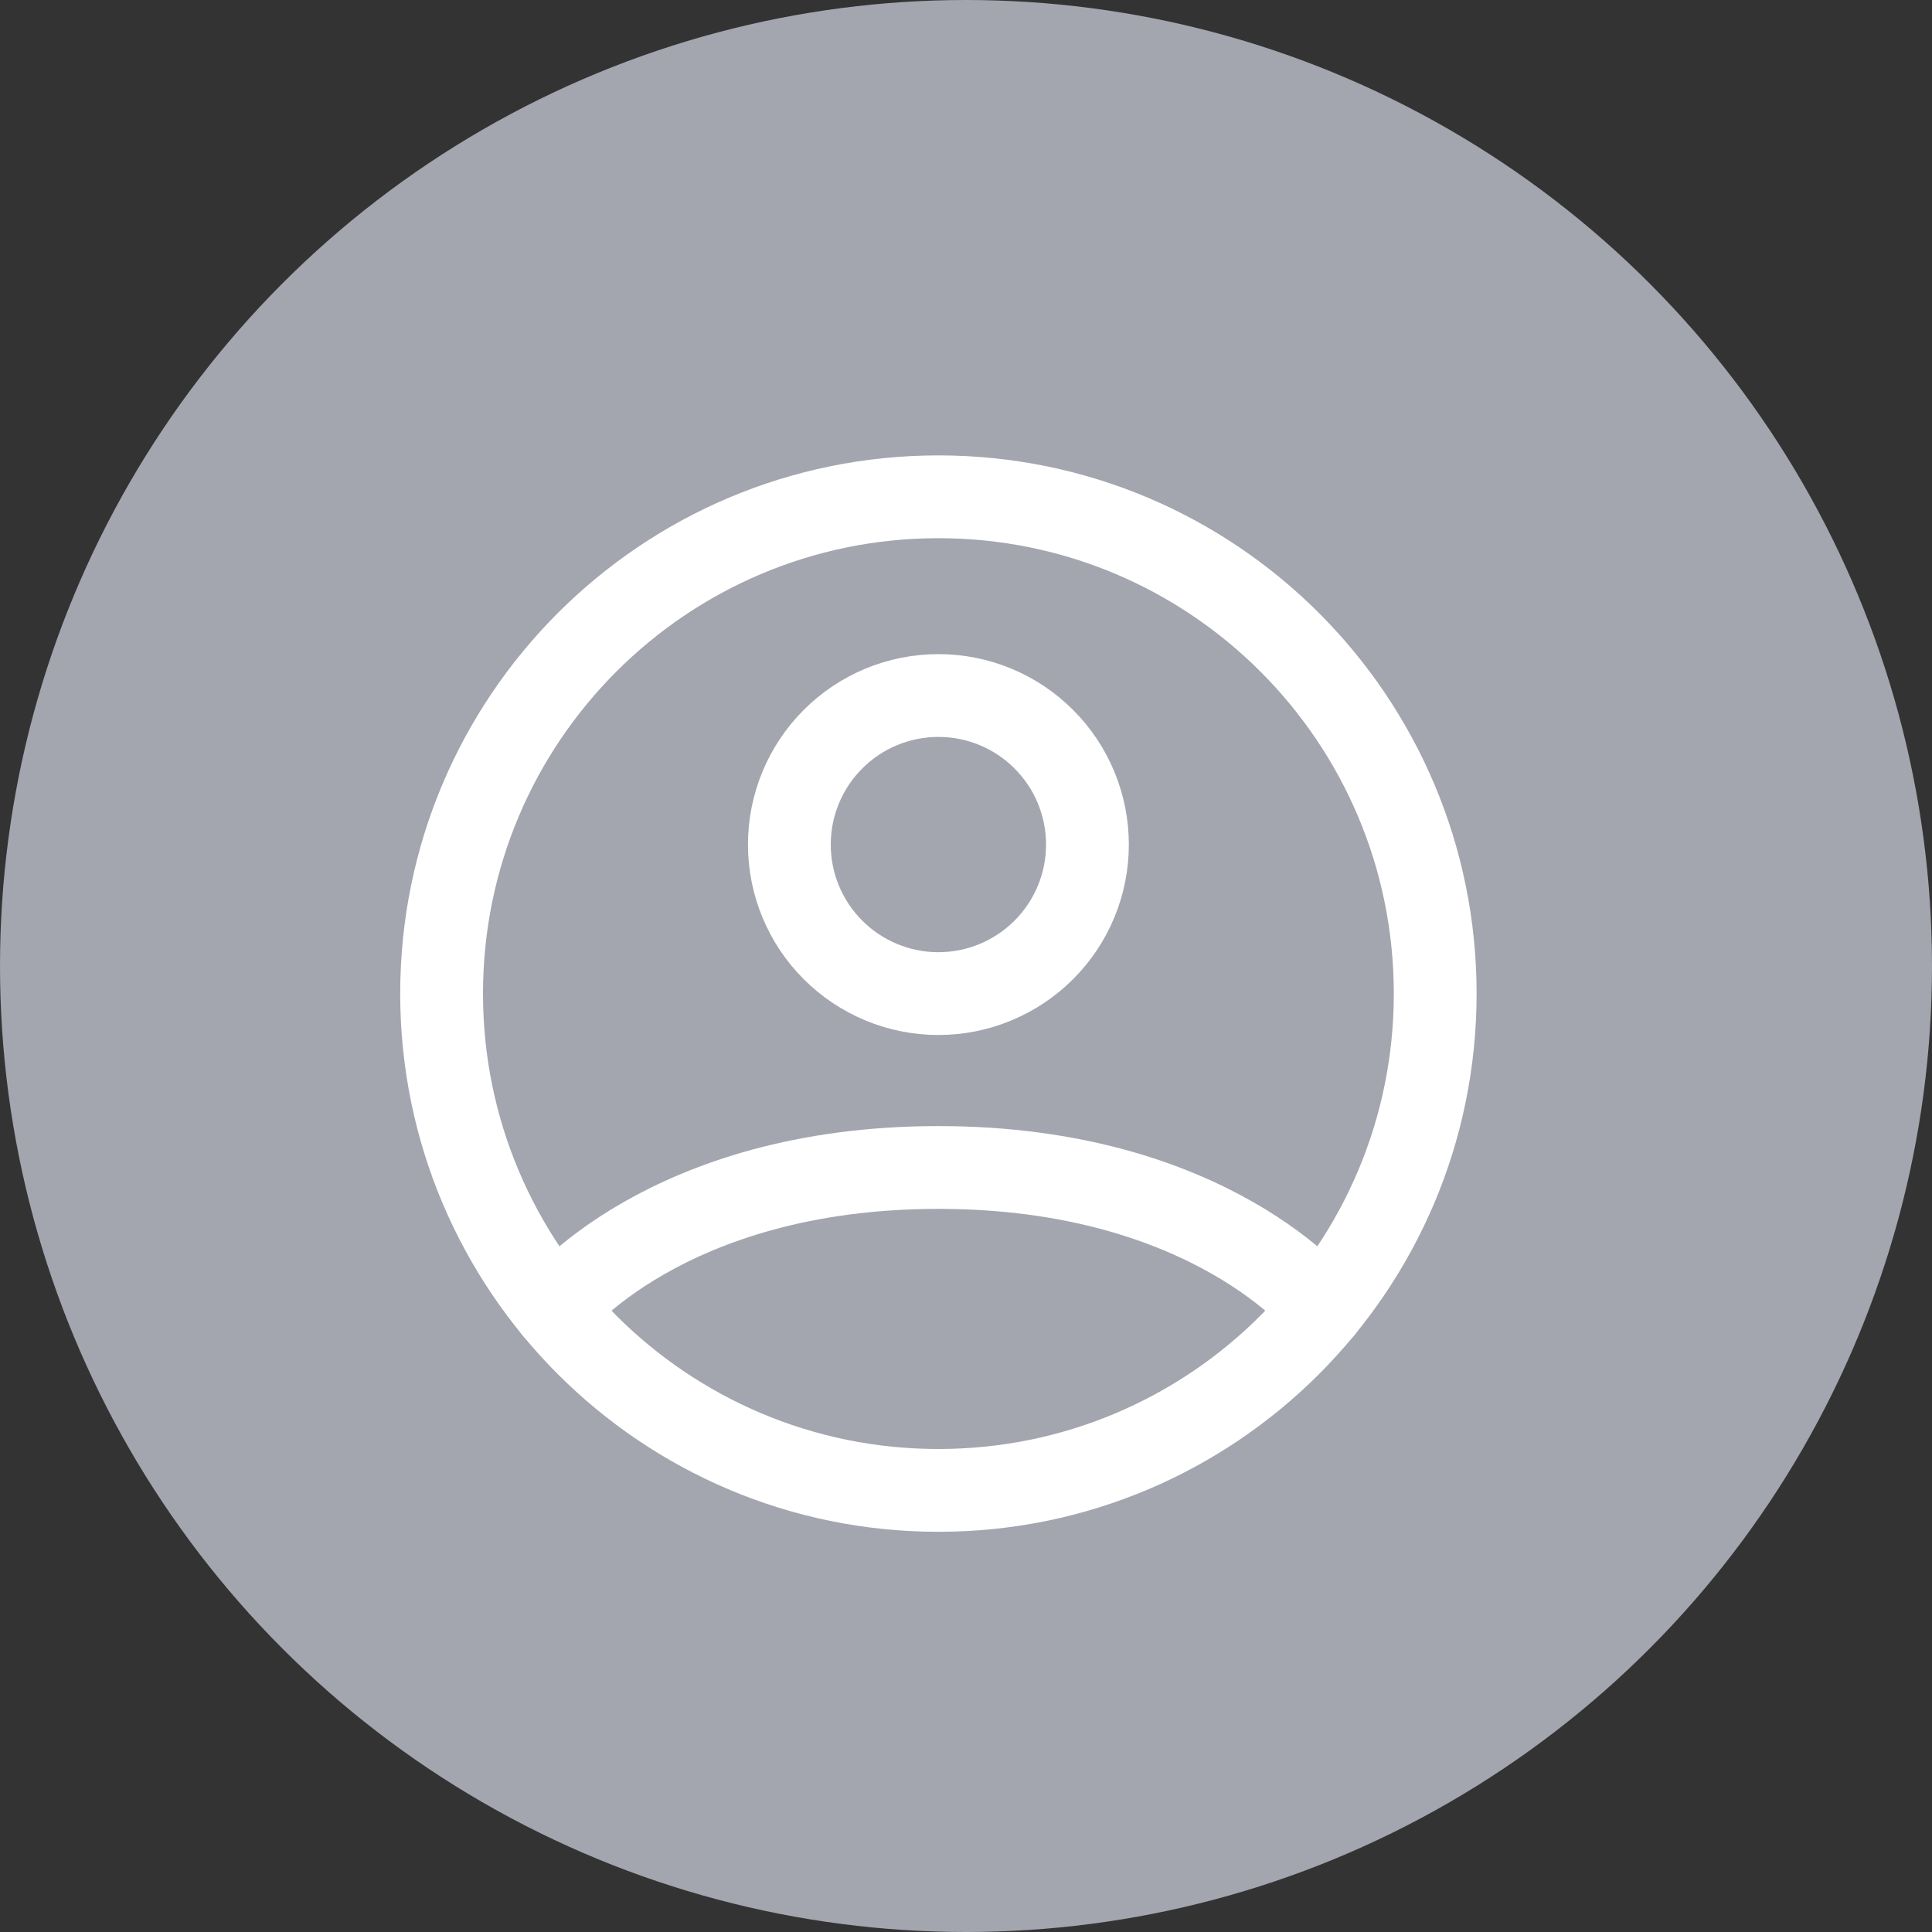 <svg width="35" height="35" viewBox="0 0 35 35" fill="none" xmlns="http://www.w3.org/2000/svg">
<rect x="0" y="0" width="35" height="35" fill="#333333" stroke="none"/>
<circle cx="17.5" cy="17.5" r="17.5" fill="#A3A5AF"/>
<path d="M17 9C12.029 9 8 13.029 8 18C8 22.971 12.029 27 17 27C21.971 27 26 22.971 26 18C26 13.029 21.971 9 17 9Z" stroke="white" stroke-width="1.5" stroke-linecap="round" stroke-linejoin="round"/>
<path d="M10.044 23.711C10.044 23.711 12.05 21.15 17 21.15C21.95 21.15 23.957 23.711 23.957 23.711M17 18C17.716 18 18.403 17.715 18.909 17.209C19.416 16.703 19.7 16.016 19.7 15.3C19.7 14.584 19.416 13.897 18.909 13.391C18.403 12.884 17.716 12.6 17 12.6C16.284 12.6 15.597 12.884 15.091 13.391C14.584 13.897 14.3 14.584 14.3 15.3C14.3 16.016 14.584 16.703 15.091 17.209C15.597 17.715 16.284 18 17 18Z" stroke="white" stroke-width="1.5" stroke-linecap="round" stroke-linejoin="round"/>
</svg>
